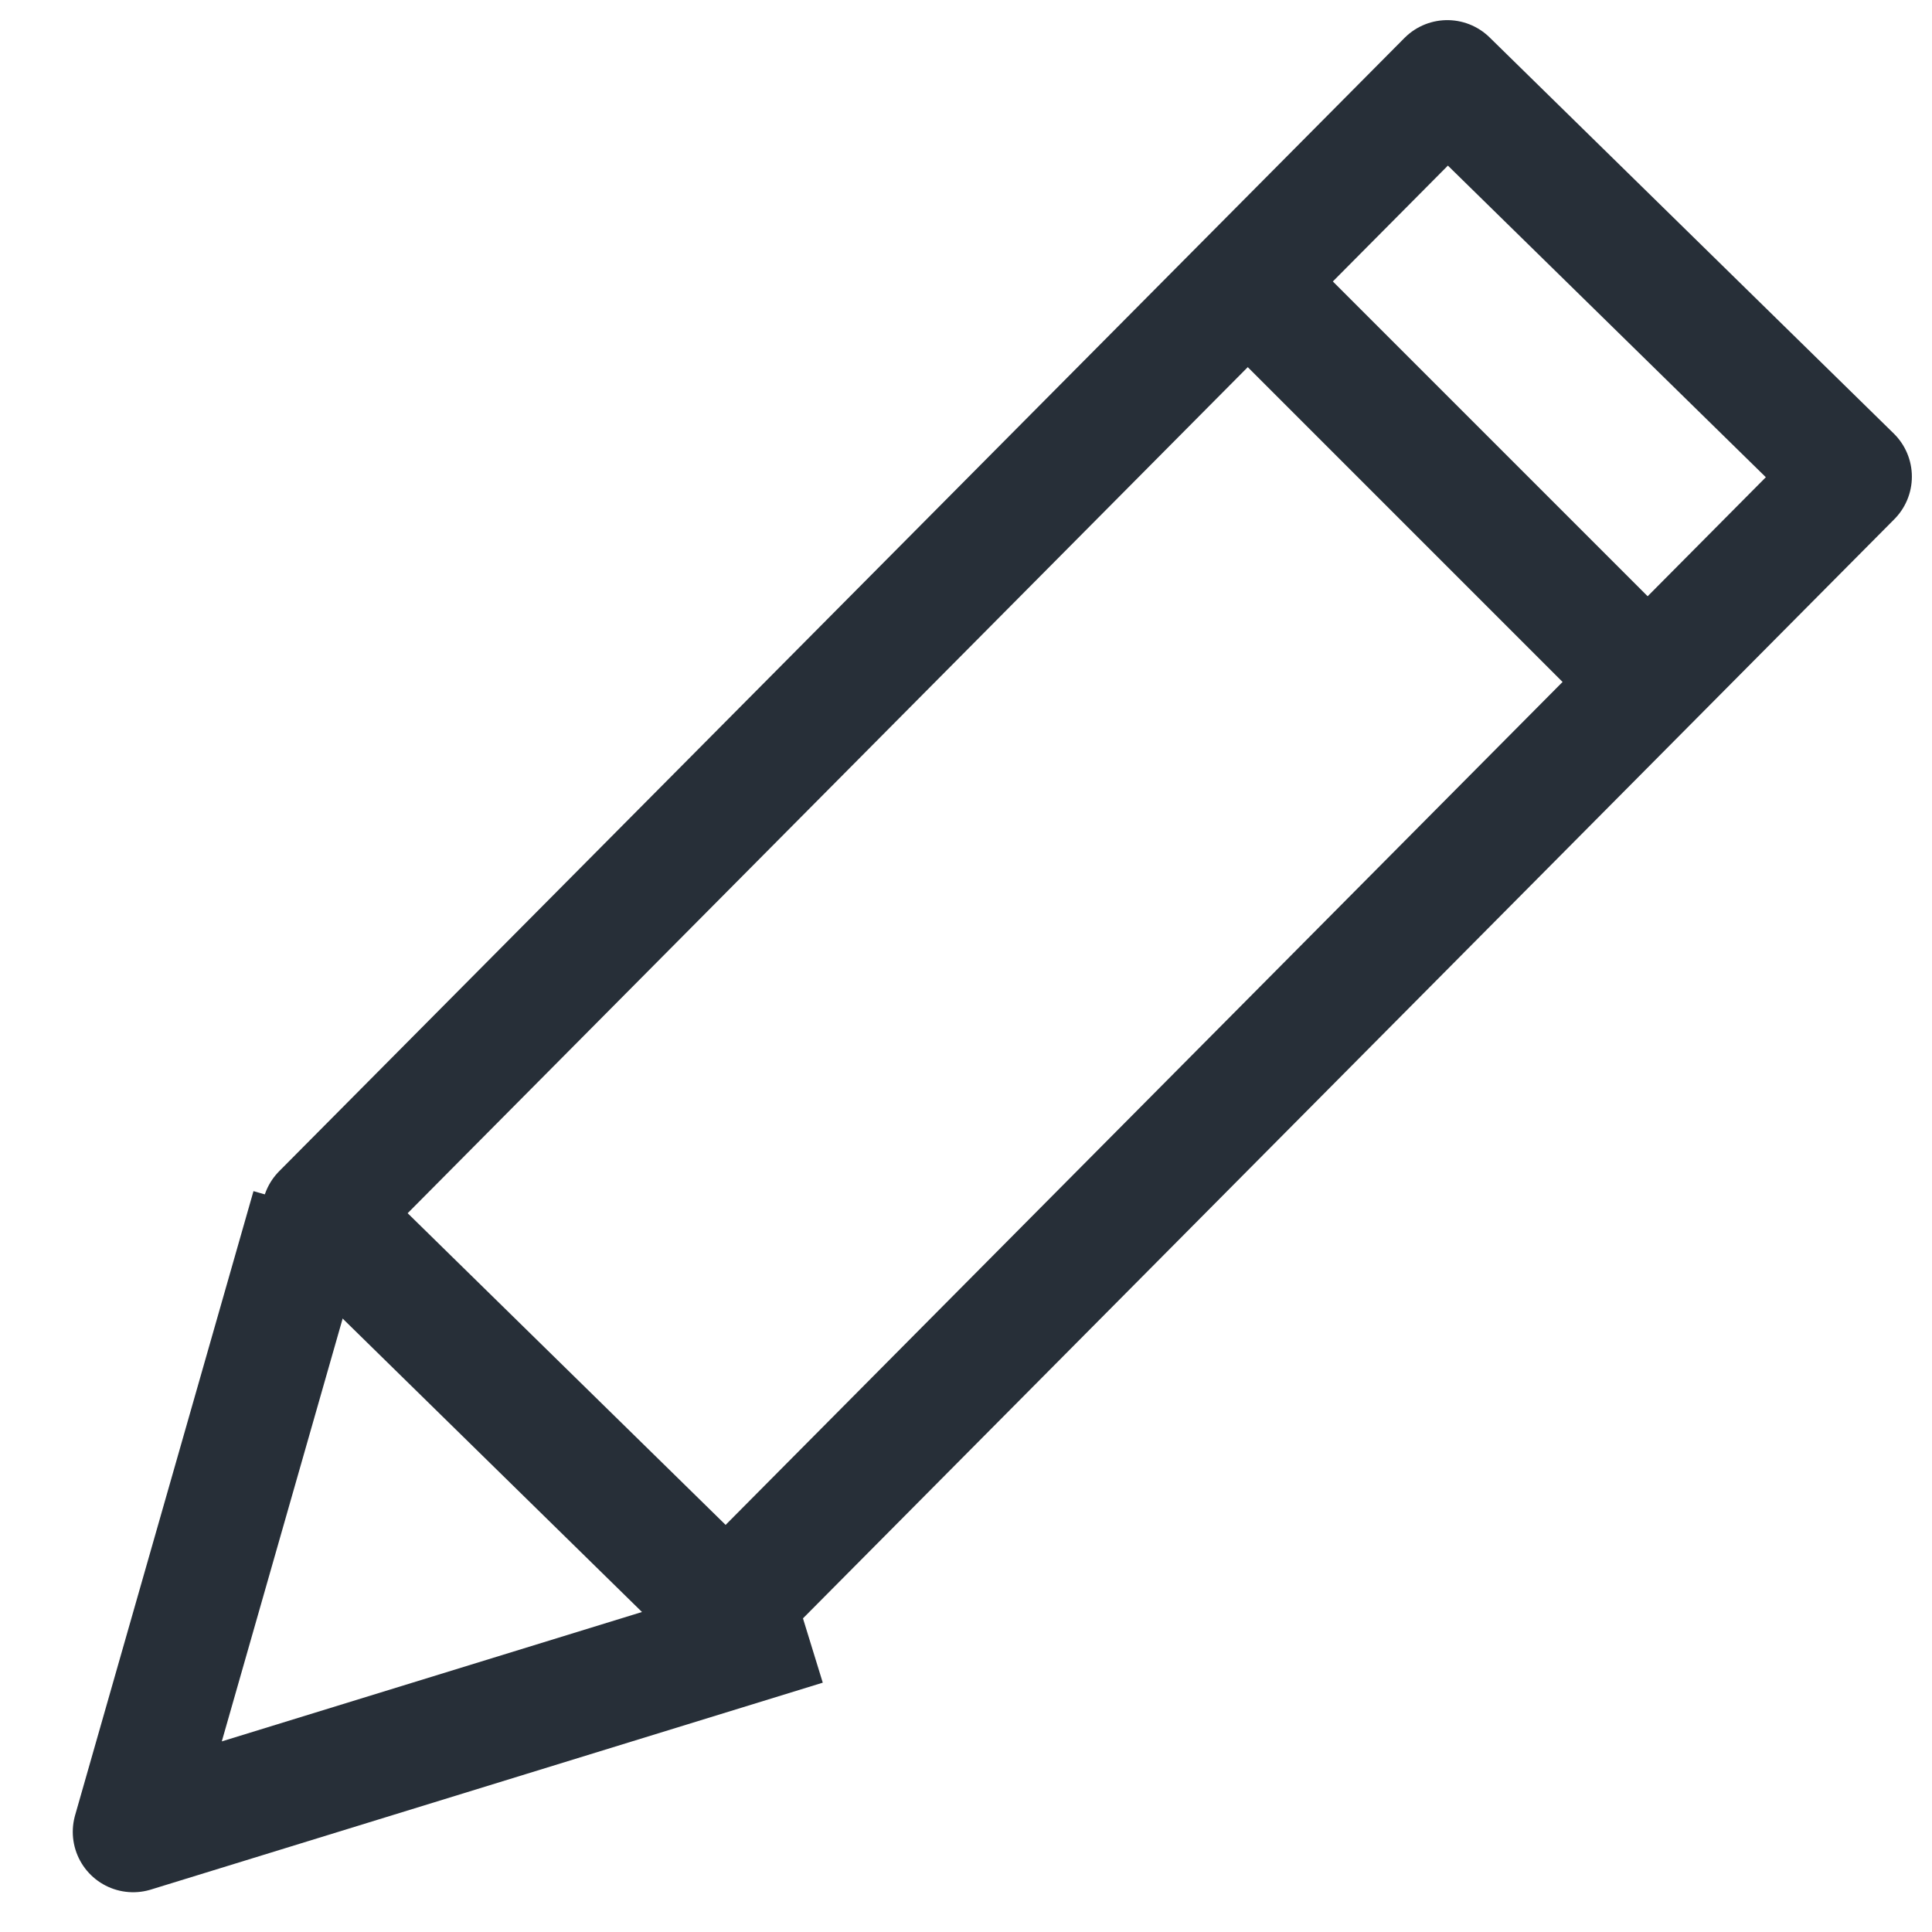<svg xmlns="http://www.w3.org/2000/svg" width="24" height="24" viewBox="0 0 24 24">
    <g fill="none" fill-rule="evenodd" stroke="#272F38" stroke-linejoin="round" stroke-width="1.5">
        <path d="M17.979 1L23 5.921 9.021 20 4 15.078z"/>
        <path d="M10 20.186l-8.346 2.57 2.216-7.753M20 8l-4-4"/>
    </g>
</svg>
